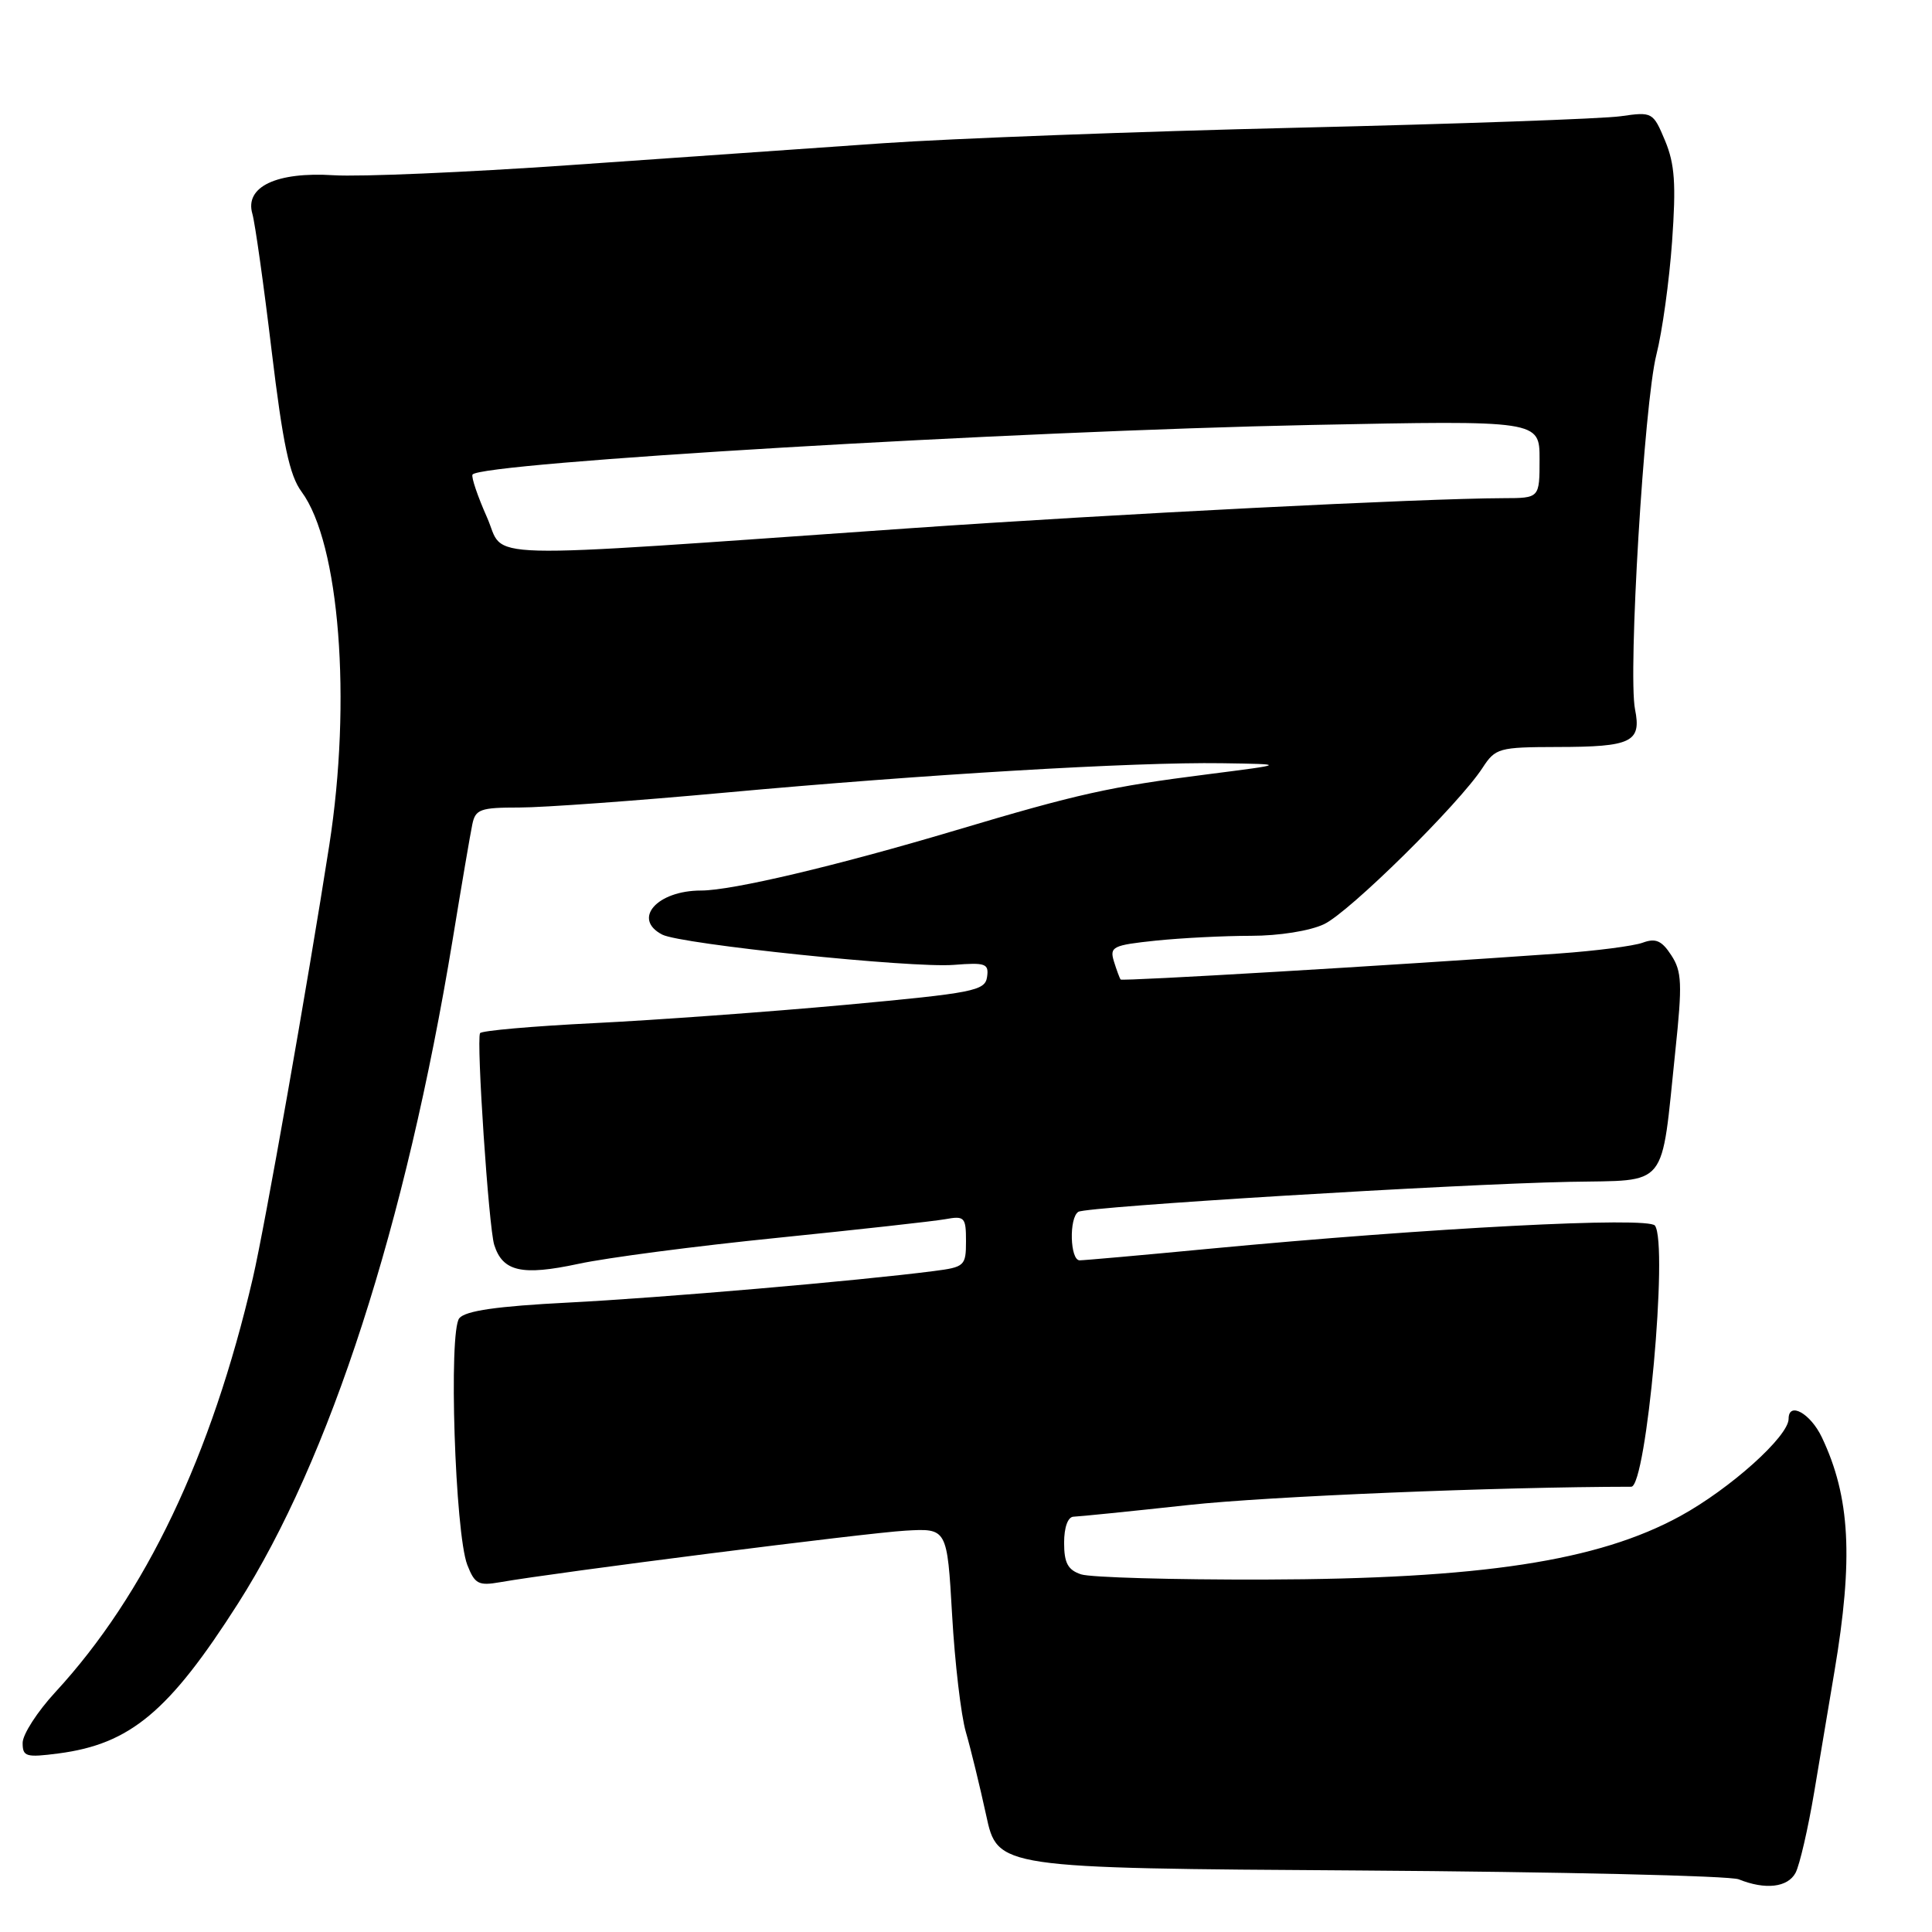 <?xml version="1.0" encoding="UTF-8" standalone="no"?>
<!DOCTYPE svg PUBLIC "-//W3C//DTD SVG 1.1//EN" "http://www.w3.org/Graphics/SVG/1.1/DTD/svg11.dtd" >
<svg xmlns="http://www.w3.org/2000/svg" xmlns:xlink="http://www.w3.org/1999/xlink" version="1.1" viewBox="0 0 256 256">
 <g >
 <path fill="currentColor"
d=" M 237.92 248.16 C 238.46 247.14 239.58 242.30 240.40 237.41 C 241.22 232.51 242.42 225.35 243.07 221.50 C 245.60 206.51 245.16 198.36 241.41 190.46 C 239.90 187.28 237.00 185.66 237.00 188.00 C 237.00 190.32 229.27 197.26 222.64 200.89 C 211.73 206.86 196.24 209.22 167.50 209.30 C 155.40 209.33 144.49 209.02 143.25 208.61 C 141.50 208.03 141.00 207.10 141.00 204.43 C 141.00 202.37 141.50 200.99 142.25 200.97 C 142.94 200.95 149.80 200.26 157.50 199.42 C 168.06 198.27 198.49 197.02 216.15 197.00 C 218.16 197.00 221.08 164.89 219.29 162.40 C 218.42 161.19 189.55 162.69 160.31 165.46 C 151.41 166.31 143.64 167.00 143.06 167.00 C 141.78 167.00 141.63 161.35 142.89 160.57 C 144.01 159.88 192.61 156.91 207.97 156.60 C 221.23 156.33 220.05 157.80 221.99 139.26 C 222.93 130.34 222.86 128.72 221.45 126.57 C 220.19 124.63 219.38 124.28 217.67 124.91 C 216.48 125.35 211.45 126.00 206.50 126.35 C 183.86 127.96 148.71 130.04 148.49 129.79 C 148.36 129.63 147.96 128.55 147.60 127.39 C 147.01 125.45 147.44 125.24 153.13 124.64 C 156.52 124.29 162.20 124.00 165.75 124.00 C 169.48 124.00 173.56 123.35 175.44 122.46 C 178.80 120.87 193.31 106.56 196.44 101.75 C 198.15 99.12 198.60 99.00 206.37 98.98 C 216.20 98.97 217.52 98.33 216.65 93.99 C 215.70 89.23 217.86 53.37 219.48 47.00 C 220.25 43.98 221.19 37.23 221.56 32.00 C 222.10 24.38 221.92 21.74 220.63 18.64 C 219.04 14.85 218.95 14.80 214.76 15.40 C 212.42 15.74 193.18 16.42 172.00 16.92 C 150.82 17.42 126.08 18.35 117.00 18.98 C 107.92 19.62 89.25 20.92 75.50 21.88 C 61.75 22.84 47.67 23.44 44.21 23.22 C 36.63 22.74 32.40 24.75 33.44 28.33 C 33.79 29.53 34.94 37.68 35.99 46.45 C 37.49 58.89 38.36 63.00 39.96 65.16 C 44.99 71.96 46.62 92.83 43.63 112.00 C 40.77 130.34 35.08 162.57 33.51 169.32 C 28.01 192.96 19.28 211.26 7.34 224.21 C 4.95 226.80 3.00 229.82 3.00 230.94 C 3.00 232.77 3.44 232.90 7.75 232.34 C 17.26 231.10 22.41 226.79 31.54 212.47 C 43.71 193.38 53.75 162.33 59.98 124.50 C 61.15 117.35 62.32 110.49 62.58 109.25 C 62.99 107.23 63.63 107.00 68.82 107.00 C 72.00 107.00 84.26 106.11 96.05 105.03 C 122.34 102.62 150.32 100.96 161.86 101.13 C 170.50 101.26 170.50 101.26 160.00 102.60 C 147.02 104.25 142.88 105.17 126.50 110.06 C 110.79 114.74 97.00 118.00 92.90 118.00 C 87.06 118.00 83.74 121.76 87.75 123.84 C 90.23 125.12 120.80 128.30 126.40 127.85 C 130.60 127.52 131.05 127.68 130.79 129.46 C 130.52 131.29 129.01 131.58 112.00 133.15 C 101.83 134.08 86.85 135.17 78.72 135.57 C 70.59 135.97 63.79 136.57 63.61 136.90 C 63.10 137.84 64.76 162.68 65.49 164.96 C 66.61 168.50 69.16 169.07 76.63 167.47 C 80.41 166.65 92.28 165.10 103.00 164.02 C 113.72 162.93 123.74 161.82 125.25 161.55 C 127.81 161.08 128.00 161.29 128.00 164.46 C 128.00 167.73 127.81 167.90 123.75 168.42 C 113.72 169.72 87.49 171.98 75.26 172.60 C 65.86 173.08 61.68 173.68 60.86 174.67 C 59.42 176.41 60.29 203.14 61.92 207.36 C 62.91 209.89 63.40 210.15 66.27 209.65 C 73.65 208.35 114.86 203.11 119.97 202.82 C 125.50 202.50 125.50 202.50 126.16 214.00 C 126.52 220.32 127.34 227.30 127.98 229.50 C 128.62 231.70 129.83 236.66 130.67 240.52 C 132.18 247.54 132.18 247.54 180.23 247.85 C 206.66 248.03 229.23 248.55 230.39 249.02 C 233.91 250.44 236.88 250.10 237.92 248.16 Z  M 64.52 68.53 C 63.29 65.76 62.43 63.23 62.61 62.89 C 63.47 61.31 134.32 57.11 173.75 56.31 C 204.00 55.70 204.00 55.70 204.00 60.85 C 204.00 66.00 204.00 66.00 199.25 66.01 C 188.49 66.04 147.64 68.11 120.50 70.00 C 61.50 74.11 67.08 74.26 64.52 68.53 Z "/>
</g>
</svg>